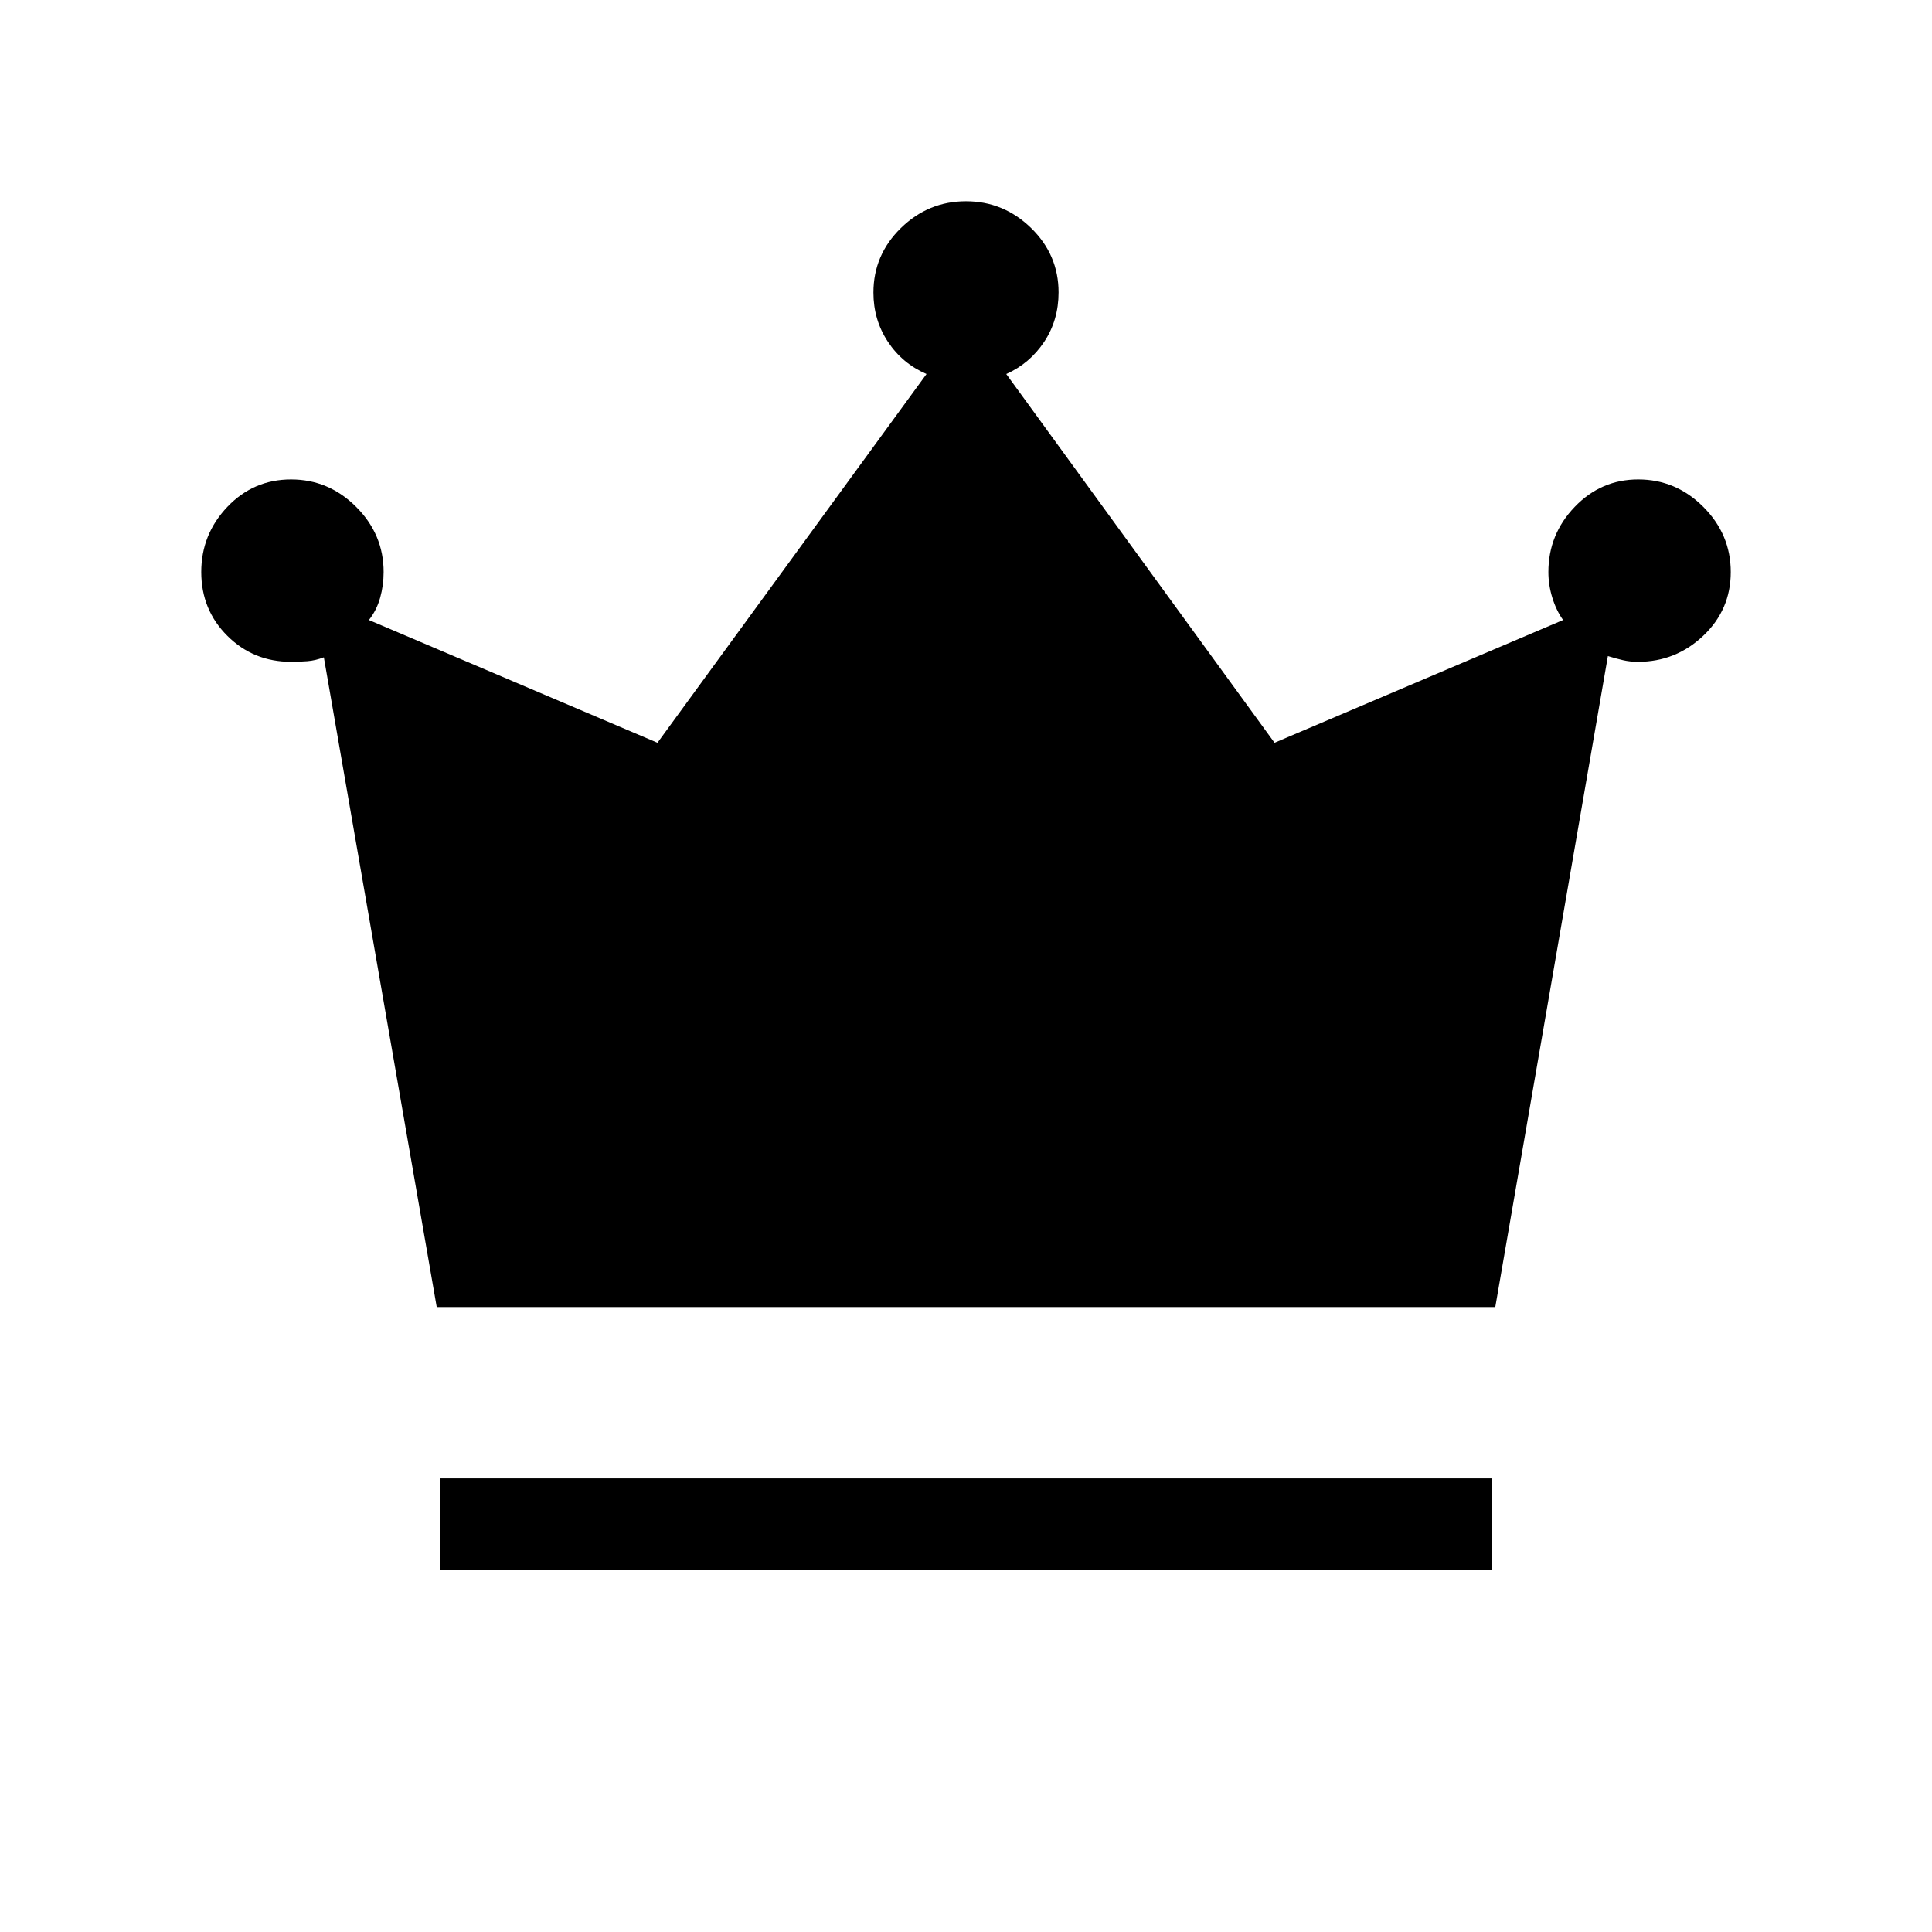 <svg xmlns="http://www.w3.org/2000/svg" width="48" height="48" viewBox="0 -960 960 960"><path d="M218.77-180v-45.39h522.46V-180H218.77ZM217-310.54l-56.08-322.84q-4.23 1.61-8.15 1.92-3.92.31-8.15.31-18.7 0-31.66-12.92Q100-656.98 100-675.77q0-18.72 12.96-32.36t31.68-13.64q18.71 0 32.34 13.64 13.64 13.64 13.64 32.36 0 6.58-1.73 12.79-1.74 6.21-5.58 11.06l143.38 61 133.69-183.23q-12.07-5.23-19.23-16.1-7.15-10.86-7.15-24.36 0-18.73 13.63-32.06Q461.26-860 479.98-860q18.71 0 32.37 13.31 13.65 13.31 13.65 32 0 13.77-7.15 24.54-7.16 10.77-18.85 16l133.31 183.23 143.38-61q-3.38-4.71-5.34-11.05-1.97-6.34-1.97-12.8 0-18.72 13.08-32.36t31.56-13.64q18.72 0 32.35 13.64Q860-694.49 860-675.77q0 18.73-13.66 31.67-13.66 12.95-32.42 12.95-3.99 0-7.49-.81-3.51-.81-7.48-2.04L743-310.54H217Z"/></svg>